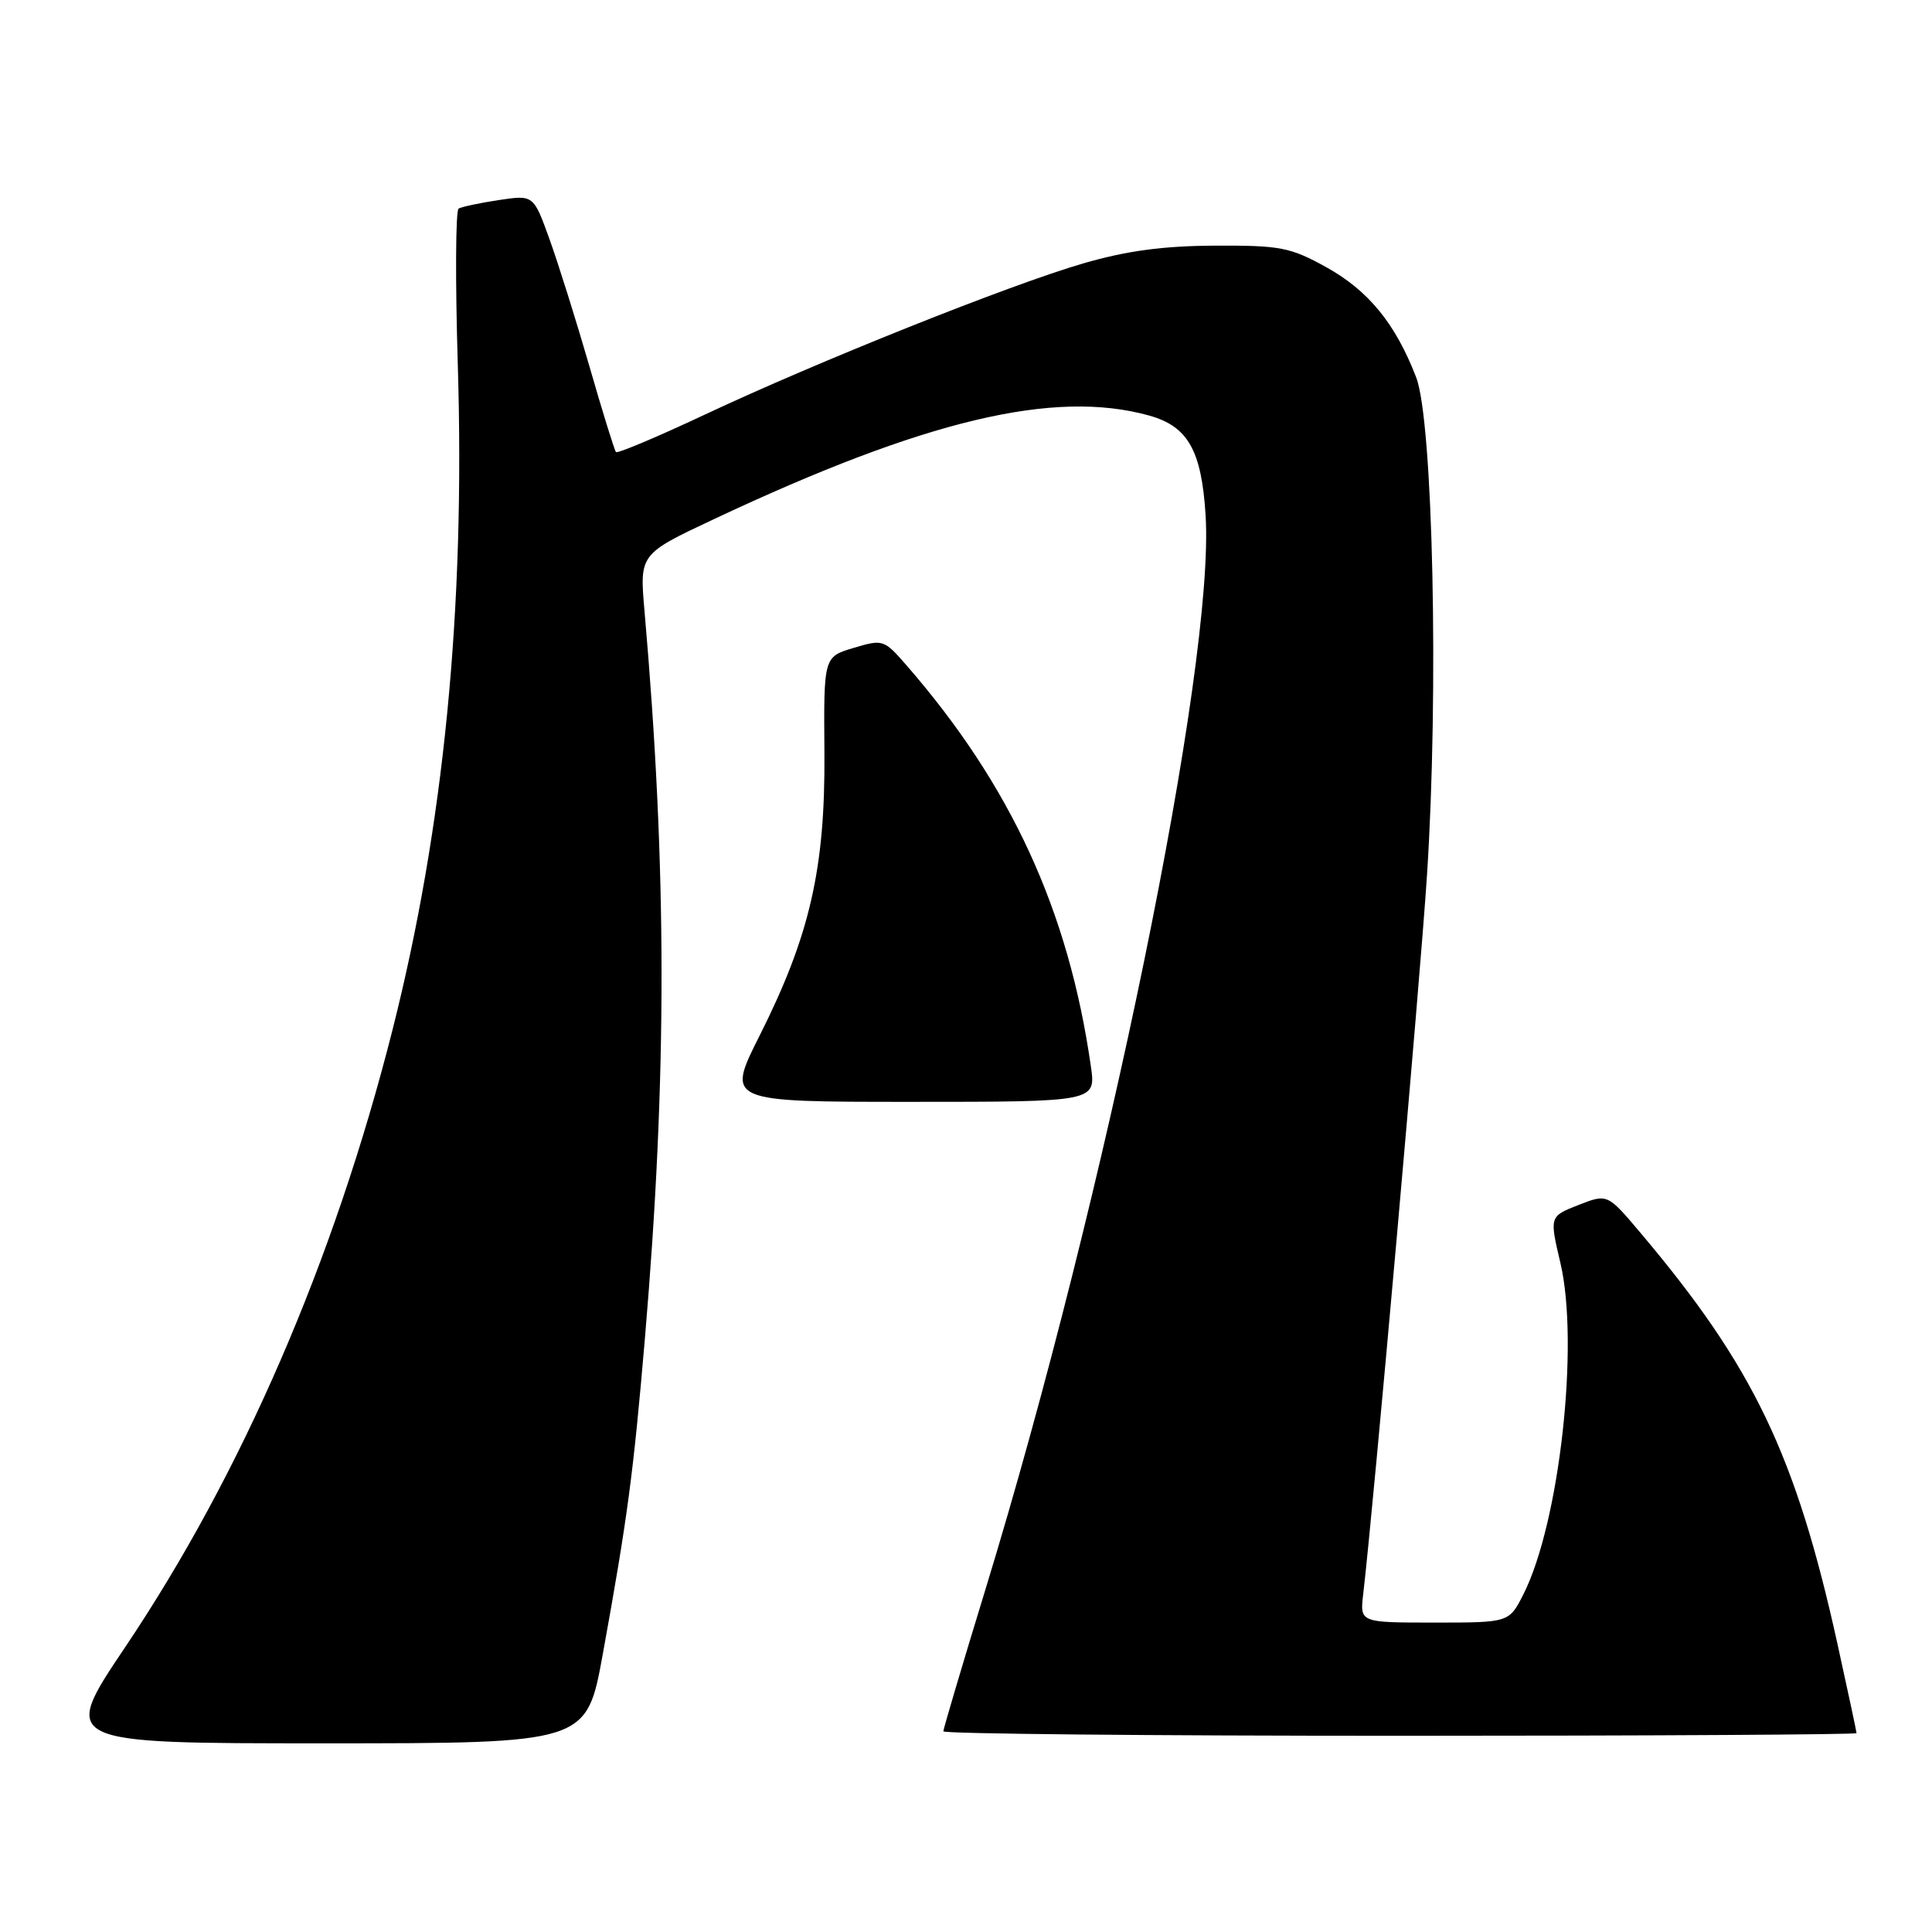 <?xml version="1.0" encoding="UTF-8" standalone="no"?>
<!DOCTYPE svg PUBLIC "-//W3C//DTD SVG 1.1//EN" "http://www.w3.org/Graphics/SVG/1.1/DTD/svg11.dtd" >
<svg xmlns="http://www.w3.org/2000/svg" xmlns:xlink="http://www.w3.org/1999/xlink" version="1.1" viewBox="0 0 256 256">
 <g >
 <path fill="currentColor"
d=" M 79.86 219.25 C 83.15 201.12 83.92 195.34 85.46 177.27 C 88.41 142.59 88.39 115.23 85.40 80.96 C 84.74 73.42 84.74 73.42 94.62 68.78 C 122.58 55.63 139.68 51.56 152.26 55.06 C 157.41 56.49 159.22 59.68 159.75 68.31 C 160.98 88.06 146.54 158.45 130.56 210.66 C 127.50 220.65 125.00 229.09 125.00 229.41 C 125.00 229.74 152.22 230.00 185.50 230.00 C 218.78 230.00 246.00 229.84 246.00 229.65 C 246.00 229.46 244.87 224.17 243.49 217.90 C 237.96 192.79 232.34 181.07 217.35 163.33 C 212.99 158.17 212.99 158.17 209.15 159.67 C 205.31 161.18 205.31 161.18 206.76 167.34 C 209.29 178.08 206.65 201.78 201.86 211.25 C 199.96 215.00 199.96 215.00 190.07 215.00 C 180.19 215.00 180.19 215.00 180.63 211.25 C 182.00 199.61 188.18 129.98 189.09 115.88 C 190.66 91.61 189.88 55.80 187.65 50.00 C 184.91 42.89 181.33 38.50 175.71 35.39 C 170.97 32.77 169.64 32.51 161.00 32.55 C 154.12 32.58 149.30 33.23 143.54 34.90 C 133.73 37.76 108.31 47.92 93.24 55.01 C 87.04 57.92 81.81 60.12 81.62 59.90 C 81.42 59.68 79.83 54.55 78.09 48.50 C 76.34 42.45 73.96 34.87 72.80 31.66 C 70.69 25.82 70.69 25.82 66.09 26.51 C 63.57 26.89 61.17 27.40 60.77 27.64 C 60.37 27.89 60.32 37.18 60.66 48.30 C 61.65 80.75 58.82 109.53 52.00 136.50 C 44.26 167.05 32.04 195.26 16.59 218.25 C 8.02 231.00 8.02 231.00 42.87 231.00 C 77.72 231.00 77.72 231.00 79.86 219.25 Z  M 144.54 141.25 C 141.58 120.62 133.92 104.00 120.05 88.08 C 117.14 84.75 116.98 84.69 113.11 85.85 C 109.14 87.04 109.14 87.04 109.24 99.77 C 109.35 115.10 107.31 123.99 100.64 137.25 C 96.24 146.00 96.24 146.00 120.73 146.00 C 145.23 146.00 145.23 146.00 144.54 141.25 Z "/>
</g>
</svg>